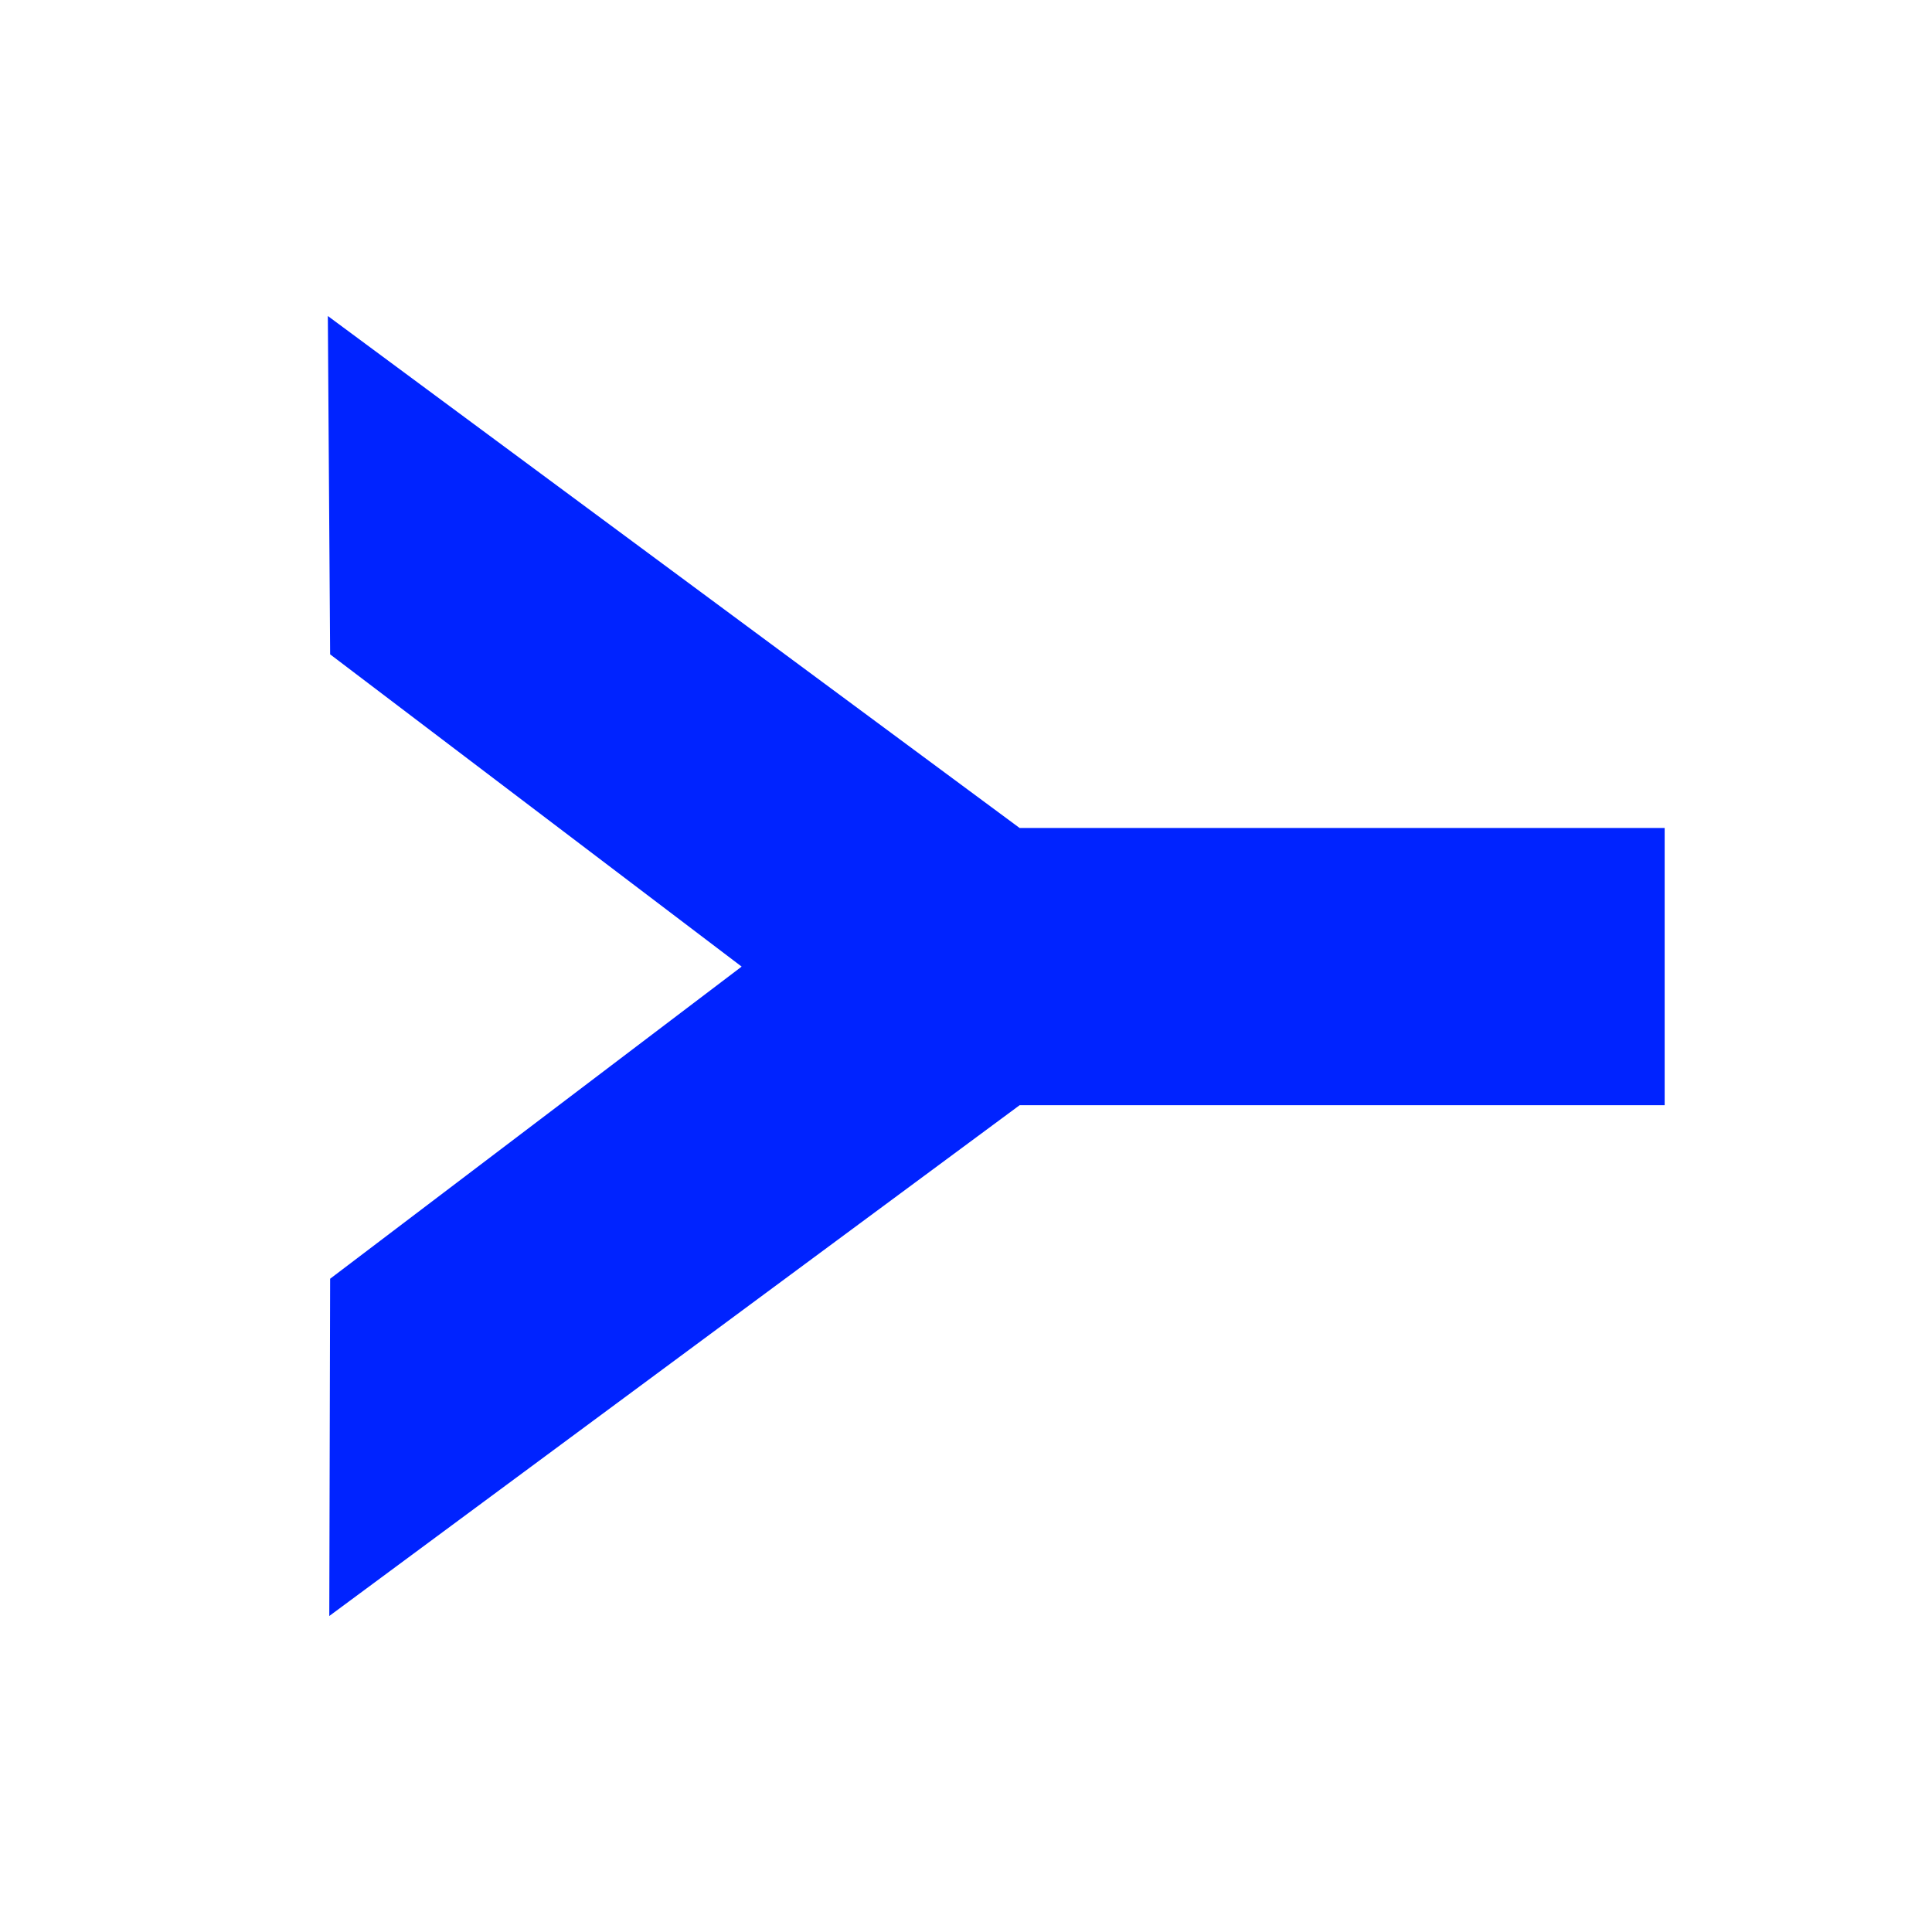 <svg width="16" height="16" viewBox="0 0 16 16" fill="none" xmlns="http://www.w3.org/2000/svg">
<path d="M2.715 2.617L2.734 5.419L6.142 8.005L2.734 10.59L2.727 13.383L8.444 9.153H13.786V6.857H8.444L2.715 2.617Z" fill="#0023FF"/>
</svg>
